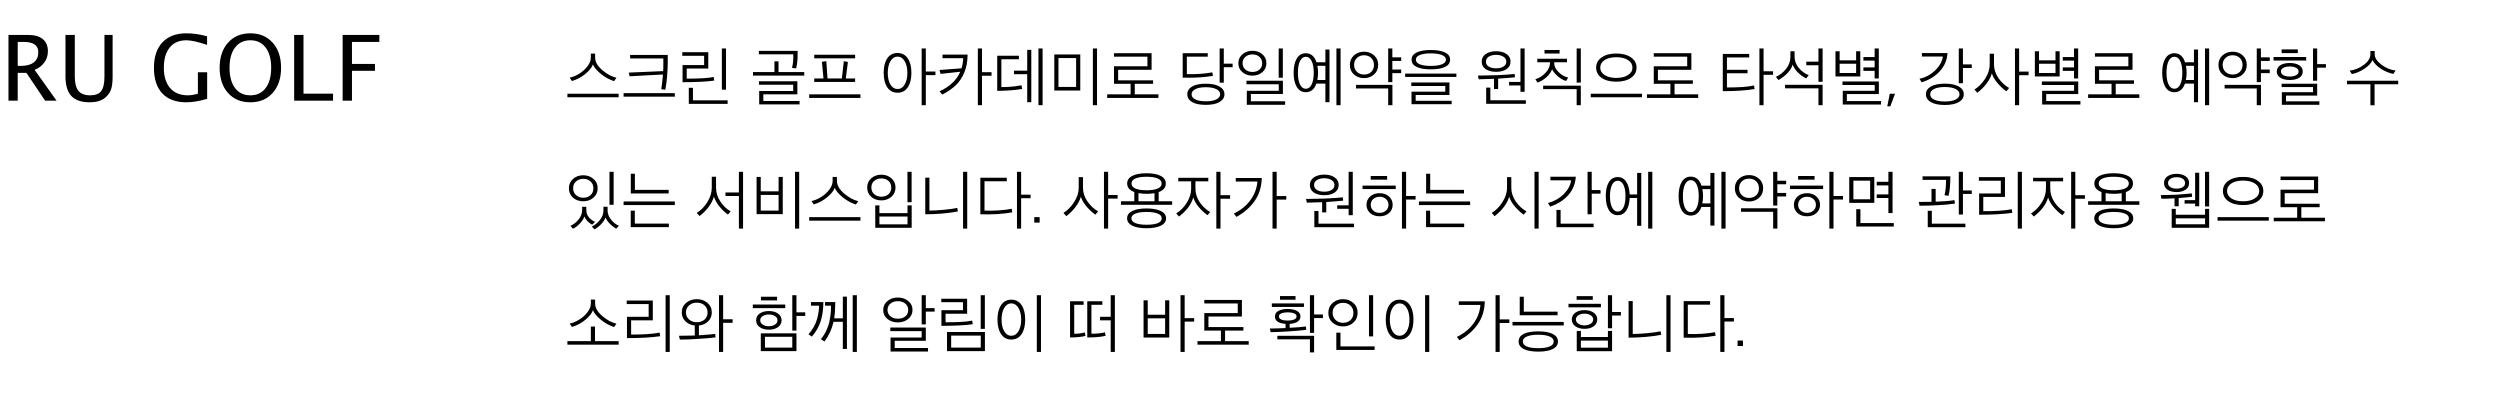 <svg width="770" height="126" viewBox="0 0 770 126" fill="none" xmlns="http://www.w3.org/2000/svg">
<path d="M2.611 31V10.766H8.736C10.678 10.766 12.163 11.194 13.193 12.051C14.232 12.908 14.752 14.152 14.752 15.783C14.752 17.068 14.392 18.212 13.672 19.215C12.961 20.217 11.958 20.988 10.664 21.525L17.418 31H13.891L8.135 22.441H5.455V31H2.611ZM5.455 20.295H6.385C8.153 20.295 9.497 19.935 10.418 19.215C11.338 18.495 11.799 17.442 11.799 16.057C11.799 13.96 10.286 12.912 7.26 12.912H5.455V20.295ZM20.166 10.766H23.037V23.535C23.037 25.568 23.411 27.049 24.158 27.979C24.915 28.899 26.113 29.359 27.754 29.359C29.358 29.359 30.493 28.926 31.158 28.061C31.833 27.186 32.17 25.709 32.17 23.631V10.766H34.685V23.59C34.685 25.358 34.512 26.716 34.166 27.664C33.82 28.612 33.195 29.446 32.293 30.166C31.163 31.059 29.609 31.506 27.631 31.506C25.07 31.506 23.183 30.859 21.971 29.564C20.768 28.27 20.166 26.251 20.166 23.508V10.766ZM63.807 30.453C61.355 31.155 59.217 31.506 57.395 31.506C54.177 31.506 51.707 30.594 49.984 28.771C48.271 26.939 47.414 24.31 47.414 20.883C47.414 17.51 48.285 14.899 50.025 13.049C51.775 11.19 54.232 10.26 57.395 10.26C59.427 10.26 61.555 10.565 63.779 11.176V13.828C60.99 12.88 58.853 12.406 57.367 12.406C55.18 12.406 53.48 13.149 52.268 14.635C51.065 16.111 50.463 18.199 50.463 20.896C50.463 23.567 51.11 25.645 52.404 27.131C53.699 28.616 55.512 29.359 57.846 29.359C58.803 29.359 59.837 29.191 60.949 28.854V22.264H63.807V30.453ZM77.109 31.506C74.238 31.506 71.941 30.544 70.219 28.621C68.505 26.689 67.648 24.109 67.648 20.883C67.648 17.656 68.505 15.081 70.219 13.158C71.941 11.226 74.238 10.26 77.109 10.26C79.981 10.26 82.273 11.226 83.986 13.158C85.709 15.081 86.57 17.656 86.57 20.883C86.57 24.109 85.709 26.689 83.986 28.621C82.273 30.544 79.981 31.506 77.109 31.506ZM77.109 29.359C79.124 29.359 80.696 28.612 81.826 27.117C82.956 25.613 83.522 23.526 83.522 20.855C83.522 18.203 82.956 16.134 81.826 14.648C80.696 13.154 79.124 12.406 77.109 12.406C75.095 12.406 73.523 13.154 72.393 14.648C71.262 16.134 70.697 18.203 70.697 20.855C70.697 23.526 71.262 25.613 72.393 27.117C73.523 28.612 75.095 29.359 77.109 29.359ZM90.603 31V10.766H93.475V28.854H102.58V31H90.603ZM105.533 31V10.766H116.84V12.912H108.404V19.693H115.486V21.812H108.404V31H105.533Z" fill="black"/>
<path d="M189.86 23.96L189.14 25C187.66 24.52 186.287 23.76 185.02 22.72C183.753 21.667 182.953 20.707 182.62 19.84C182.34 20.72 181.58 21.68 180.34 22.72C179.1 23.76 177.707 24.507 176.16 24.96L175.46 23.92C176.433 23.72 177.413 23.313 178.4 22.7C179.4 22.087 180.247 21.327 180.94 20.42C181.633 19.513 181.98 18.62 181.98 17.74V16.5H183.3V17.74C183.3 19.033 184.02 20.307 185.46 21.56C186.9 22.8 188.367 23.6 189.86 23.96ZM190.54 29.96H174.76V28.88H190.54V29.96ZM205.665 16.92V19.38C205.665 20.54 205.598 21.927 205.465 23.54C205.331 25.153 205.145 26.52 204.905 27.64L203.665 27.46C203.851 26.5 204.025 24.993 204.185 22.94L193.905 23.5L193.665 22.36L204.265 21.9C204.291 21.46 204.305 20.847 204.305 20.06V18H194.085V16.92H205.665ZM207.845 29.78H192.065V28.68H207.845V29.78ZM223.609 27.62H222.329V14.92H223.609V27.62ZM224.109 32H212.149V27.04H213.429V30.9H224.109V32ZM219.989 24.82C217.643 25.153 214.389 25.32 210.229 25.32V20.04H216.869V17.18H210.149V16.08H218.149V21.1H211.509V24.22C215.563 24.22 218.329 24.047 219.809 23.7L219.989 24.82ZM246.268 32.16H233.828V28.02H244.308V26.1H233.748V25.02H245.588V29.06H235.108V31.1H246.268V32.16ZM247.708 23.28H231.928V22.2H238.528V18.9H239.788V22.2H247.708V23.28ZM245.668 15.66V16.96C245.668 18.44 245.515 19.813 245.208 21.08L243.928 20.9C244.195 19.94 244.328 18.853 244.328 17.64V16.74H233.728V15.66H245.668ZM263.373 25.24H250.793V24.16H253.633L253.153 19.04L254.513 18.84L254.873 24.16H259.293L259.893 18.86L261.153 19.08L260.513 24.16H263.373V25.24ZM265.013 30.16H249.233V29.06H265.013V30.16ZM263.373 17.96H250.793V16.86H263.373V17.96ZM288.111 23.14H285.151V32.4H283.871V14.92H285.151V22.04H288.111V23.14ZM272.171 22.42C272.171 20.54 272.545 19.053 273.291 17.96C274.038 16.867 275.091 16.32 276.451 16.32C277.798 16.32 278.845 16.873 279.591 17.98C280.338 19.073 280.711 20.56 280.711 22.44C280.711 24.32 280.338 25.813 279.591 26.92C278.845 28.013 277.798 28.56 276.451 28.56C275.091 28.56 274.038 28.013 273.291 26.92C272.545 25.813 272.171 24.313 272.171 22.42ZM278.631 26.04C279.191 25.107 279.471 23.907 279.471 22.44C279.471 20.973 279.191 19.773 278.631 18.84C278.085 17.907 277.358 17.44 276.451 17.44C275.545 17.44 274.811 17.907 274.251 18.84C273.705 19.773 273.431 20.973 273.431 22.44C273.431 23.907 273.705 25.107 274.251 26.04C274.811 26.96 275.545 27.42 276.451 27.42C277.358 27.42 278.085 26.96 278.631 26.04ZM298.016 16.82C298.003 18.927 297.663 20.773 296.996 22.36C296.329 23.947 295.449 25.253 294.356 26.28C293.276 27.307 291.896 28.26 290.216 29.14L289.376 28.12C292.536 26.68 294.663 24.673 295.756 22.1L289.696 22.76L289.376 21.56L296.156 21.04C296.476 19.96 296.643 18.92 296.656 17.92H290.296V16.82H298.016ZM302.456 14.92V22.24H305.396V23.32H302.456V32.4H301.176V14.92H302.456ZM321.121 32.4H319.841V14.92H321.121V32.4ZM316.381 22.86H312.301V21.76H316.381V15.36H317.641V31.48H316.381V22.86ZM314.821 27.4C312.474 27.787 309.914 27.98 307.141 27.98V17.16H313.821V18.26H308.421V26.82C310.727 26.82 312.794 26.633 314.621 26.26L314.821 27.4ZM337.885 32.4H336.605V14.92H337.885V32.4ZM332.725 27.88H324.725V16.78H332.725V27.88ZM331.445 26.78V17.88H326.005V26.78H331.445ZM356.79 30.16H341.01V29.06H348.23V25.82H343.11V20.42H353.41V17.46H343.11V16.38H354.69V21.5H344.39V24.74H355.15V25.82H349.51V29.06H356.79V30.16ZM379.649 20.7H376.929V25.46H375.649V14.92H376.929V19.6H379.649V20.7ZM375.649 26.68C376.635 27.267 377.129 28.053 377.129 29.04C377.129 30.027 376.635 30.813 375.649 31.4C374.662 32 373.242 32.3 371.389 32.3C369.535 32.3 368.122 32.007 367.149 31.42C366.175 30.833 365.689 30.04 365.689 29.04C365.689 28.027 366.175 27.233 367.149 26.66C368.122 26.073 369.535 25.78 371.389 25.78C373.242 25.78 374.662 26.08 375.649 26.68ZM371.389 26.86C370.029 26.86 368.955 27.06 368.169 27.46C367.395 27.86 367.009 28.387 367.009 29.04C367.009 29.707 367.395 30.233 368.169 30.62C368.942 31.007 370.015 31.2 371.389 31.2C372.762 31.2 373.842 31.007 374.629 30.62C375.415 30.233 375.809 29.707 375.809 29.04C375.809 28.373 375.415 27.847 374.629 27.46C373.842 27.06 372.762 26.86 371.389 26.86ZM373.589 23.36C370.989 23.827 367.882 24.013 364.269 23.92V16.38H371.989V17.46H365.549V22.84C366.869 22.88 368.262 22.847 369.729 22.74C371.195 22.633 372.415 22.48 373.389 22.28L373.589 23.36ZM395.113 23.94H393.833V14.92H395.113V23.94ZM395.813 32.28H384.013V27.96H393.853V25.96H383.913V24.86H395.133V28.96H385.273V31.18H395.813V32.28ZM385.733 15.64C386.947 15.64 387.967 15.993 388.793 16.7C389.633 17.407 390.053 18.327 390.053 19.46C390.053 20.593 389.633 21.52 388.793 22.24C387.967 22.947 386.947 23.3 385.733 23.3C384.533 23.3 383.513 22.947 382.673 22.24C381.833 21.533 381.413 20.613 381.413 19.48C381.413 18.347 381.833 17.427 382.673 16.72C383.513 16 384.533 15.64 385.733 15.64ZM385.733 16.76C384.867 16.76 384.147 17.013 383.573 17.52C383 18.013 382.713 18.66 382.713 19.46C382.713 20.26 383 20.913 383.573 21.42C384.147 21.913 384.867 22.16 385.733 22.16C386.64 22.16 387.367 21.92 387.913 21.44C388.473 20.947 388.753 20.293 388.753 19.48C388.753 18.667 388.473 18.013 387.913 17.52C387.367 17.013 386.64 16.76 385.733 16.76ZM402.198 16.4C403.771 16.4 404.865 17.327 405.478 19.18H408.218V15.26H409.478V31.48H408.218V25.74H405.458C404.818 27.513 403.731 28.4 402.198 28.4C400.998 28.4 400.071 27.867 399.418 26.8C398.765 25.733 398.438 24.267 398.438 22.4C398.438 20.533 398.765 19.067 399.418 18C400.071 16.933 400.998 16.4 402.198 16.4ZM403.978 26.02C404.418 25.14 404.638 23.933 404.638 22.4C404.638 20.867 404.418 19.667 403.978 18.8C403.551 17.92 402.958 17.48 402.198 17.48C401.438 17.48 400.838 17.92 400.398 18.8C399.971 19.667 399.758 20.867 399.758 22.4C399.758 23.933 399.971 25.14 400.398 26.02C400.838 26.9 401.438 27.34 402.198 27.34C402.958 27.34 403.551 26.9 403.978 26.02ZM412.898 32.4H411.618V14.92H412.898V32.4ZM408.218 20.26H405.758C405.891 20.887 405.958 21.6 405.958 22.4C405.958 23.187 405.885 23.933 405.738 24.64H408.218V20.26ZM420.123 15.92C421.336 15.92 422.363 16.293 423.203 17.04C424.056 17.787 424.483 18.767 424.483 19.98C424.483 21.193 424.056 22.18 423.203 22.94C422.363 23.687 421.336 24.06 420.123 24.06C418.896 24.06 417.863 23.687 417.023 22.94C416.183 22.193 415.763 21.213 415.763 20C415.763 18.787 416.183 17.807 417.023 17.06C417.863 16.3 418.896 15.92 420.123 15.92ZM420.123 17.02C419.229 17.02 418.496 17.3 417.923 17.86C417.349 18.407 417.063 19.113 417.063 19.98C417.063 20.847 417.349 21.56 417.923 22.12C418.509 22.68 419.243 22.96 420.123 22.96C421.043 22.96 421.783 22.687 422.343 22.14C422.903 21.593 423.183 20.88 423.183 20C423.183 19.12 422.903 18.407 422.343 17.86C421.783 17.3 421.043 17.02 420.123 17.02ZM431.563 21.42V22.52H428.843V25.3H427.563V14.92H428.843V17.66H431.563V18.76H428.843V21.42H431.563ZM428.863 32.4H427.563V27.24H417.663V26.14H428.863V32.4ZM448.567 23.7H432.787V22.66H448.567V23.7ZM447.107 32.1H434.747V28.24H445.147V26.48H434.687V25.4H446.427V29.26H436.027V31.04H447.107V32.1ZM446.627 18.38C446.627 19.38 446.107 20.127 445.067 20.62C444.027 21.113 442.567 21.36 440.687 21.36C438.834 21.36 437.381 21.113 436.327 20.62C435.287 20.113 434.767 19.367 434.767 18.38C434.767 17.393 435.287 16.653 436.327 16.16C437.381 15.653 438.834 15.4 440.687 15.4C442.567 15.4 444.027 15.653 445.067 16.16C446.107 16.653 446.627 17.393 446.627 18.38ZM444.087 16.94C443.247 16.607 442.114 16.44 440.687 16.44C439.261 16.44 438.134 16.607 437.307 16.94C436.494 17.273 436.087 17.753 436.087 18.38C436.087 19.007 436.494 19.487 437.307 19.82C438.134 20.14 439.261 20.3 440.687 20.3C442.114 20.3 443.247 20.14 444.087 19.82C444.927 19.487 445.347 19.007 445.347 18.38C445.347 17.753 444.927 17.273 444.087 16.94ZM464.006 16.64C464.833 17.213 465.246 17.993 465.246 18.98C465.246 19.967 464.833 20.74 464.006 21.3C463.193 21.847 462.126 22.12 460.806 22.12C459.486 22.12 458.413 21.847 457.586 21.3C456.773 20.74 456.366 19.967 456.366 18.98C456.366 17.993 456.779 17.213 457.606 16.64C458.433 16.067 459.499 15.78 460.806 15.78C462.126 15.78 463.193 16.067 464.006 16.64ZM463.946 18.98C463.946 18.353 463.653 17.853 463.066 17.48C462.493 17.093 461.739 16.9 460.806 16.9C459.873 16.9 459.113 17.087 458.526 17.46C457.953 17.833 457.666 18.34 457.666 18.98C457.666 19.62 457.953 20.127 458.526 20.5C459.113 20.86 459.873 21.04 460.806 21.04C461.739 21.04 462.493 20.86 463.066 20.5C463.653 20.127 463.946 19.62 463.946 18.98ZM469.586 28.28H468.306V26.32H464.786V25.24H468.306V14.92H469.586V28.28ZM469.966 31.98H457.746V26.98H459.026V30.88H469.966V31.98ZM461.426 27.42H460.146V24.28C459.519 24.307 457.953 24.353 455.446 24.42L455.186 23.28C456.533 23.28 458.473 23.24 461.006 23.16C463.553 23.04 465.386 22.913 466.506 22.78L466.626 23.8C466.053 23.88 464.319 24.02 461.426 24.22V27.42ZM483.011 23.9L482.331 24.94C481.517 24.7 480.704 24.247 479.891 23.58C479.091 22.9 478.471 22.16 478.031 21.36C477.751 22.16 477.197 22.947 476.371 23.72C475.544 24.48 474.611 25.053 473.571 25.44L472.891 24.4C474.051 24.067 475.091 23.413 476.011 22.44C476.931 21.453 477.391 20.447 477.391 19.42V19.18H473.491V18.08H482.631V19.18H478.691V19.42C478.691 20.393 479.137 21.32 480.031 22.2C480.937 23.08 481.931 23.647 483.011 23.9ZM486.891 32.4H485.611V27.46H475.291V26.38H486.891V32.4ZM486.891 25.44H485.611V14.92H486.891V25.44ZM480.351 16.48H475.711V15.4H480.351V16.48ZM505.735 29.96H489.955V28.88H505.735V29.96ZM504.055 20.82C504.055 22.14 503.482 23.193 502.335 23.98C501.202 24.767 499.695 25.16 497.815 25.16C495.935 25.16 494.429 24.767 493.295 23.98C492.175 23.193 491.615 22.14 491.615 20.82C491.615 19.513 492.182 18.467 493.315 17.68C494.449 16.88 495.949 16.48 497.815 16.48C499.695 16.48 501.202 16.88 502.335 17.68C503.482 18.467 504.055 19.513 504.055 20.82ZM502.795 20.82C502.795 19.86 502.342 19.087 501.435 18.5C500.529 17.913 499.322 17.62 497.815 17.62C496.322 17.62 495.122 17.913 494.215 18.5C493.322 19.087 492.875 19.86 492.875 20.82C492.875 21.767 493.329 22.533 494.235 23.12C495.142 23.707 496.335 24 497.815 24C499.309 24 500.509 23.707 501.415 23.12C502.335 22.533 502.795 21.767 502.795 20.82ZM523.04 30.16H507.26V29.06H514.48V25.82H509.36V20.42H519.66V17.46H509.36V16.38H520.94V21.5H510.64V24.74H521.4V25.82H515.76V29.06H523.04V30.16ZM538.239 21.5V22.56H531.899V26.94C535.779 26.94 538.559 26.733 540.239 26.32L540.419 27.42C537.899 27.86 534.632 28.08 530.619 28.08V16.62H538.759V17.7H531.899V21.5H538.239ZM546.099 23.04H543.179V32.4H541.899V14.92H543.179V21.96H546.099V23.04ZM560.083 20.1H556.343V19H560.083V14.92H561.363V25.2H560.083V20.1ZM561.363 32.4H560.083V27.2H549.803V26.12H561.363V32.4ZM557.083 23.14L556.303 24.16C555.357 23.68 554.503 23.067 553.743 22.32C552.997 21.573 552.463 20.767 552.143 19.9C551.623 21.66 550.163 23.247 547.763 24.66L546.983 23.68C548.29 23.053 549.357 22.2 550.183 21.12C551.023 20.04 551.443 18.827 551.443 17.48V15.78H552.723V17.44C552.723 18.747 553.17 19.92 554.063 20.96C554.957 22 555.963 22.727 557.083 23.14ZM572.968 23.56H565.328V15.8H566.608V18.58H571.688V15.8H572.968V23.56ZM579.368 32.2H567.568V27.96H577.408V26.18H567.488V25.1H578.688V28.98H568.828V31.12H579.368V32.2ZM578.668 14.92V24.16H577.388V21.82H573.928V20.76H577.388V18.66H573.928V17.58H577.388V14.92H578.668ZM571.688 22.48V19.64H566.608V22.48H571.688ZM581.273 32.76L582.053 28.86H583.673L582.213 32.76H581.273ZM607.305 20.94H604.585V25.64H603.305V14.92H604.585V19.84H607.305V20.94ZM603.285 26.64C604.325 27.213 604.845 28.013 604.845 29.04C604.845 30.067 604.325 30.873 603.285 31.46C602.245 32.047 600.818 32.34 599.005 32.34C597.192 32.34 595.765 32.047 594.725 31.46C593.698 30.873 593.185 30.067 593.185 29.04C593.185 28.013 593.698 27.213 594.725 26.64C595.765 26.053 597.192 25.76 599.005 25.76C600.818 25.76 602.245 26.053 603.285 26.64ZM599.005 26.8C597.618 26.8 596.518 27 595.705 27.4C594.905 27.787 594.505 28.333 594.505 29.04C594.505 29.747 594.905 30.293 595.705 30.68C596.518 31.067 597.618 31.26 599.005 31.26C600.405 31.26 601.505 31.067 602.305 30.68C603.118 30.293 603.525 29.747 603.525 29.04C603.525 28.333 603.118 27.787 602.305 27.4C601.505 27 600.405 26.8 599.005 26.8ZM591.945 16.34H599.845C599.685 18.527 598.885 20.4 597.445 21.96C596.005 23.52 594.145 24.653 591.865 25.36L591.205 24.26C593.018 23.873 594.618 23.02 596.005 21.7C597.392 20.367 598.192 18.94 598.405 17.42H591.945V16.34ZM624.81 23.16H621.89V32.4H620.61V14.92H621.89V22.06H624.81V23.16ZM618.81 27.1L617.95 28.12C617.03 27.467 616.136 26.64 615.27 25.64C614.403 24.627 613.81 23.613 613.49 22.6C613.183 23.68 612.63 24.74 611.83 25.78C611.043 26.807 610.103 27.74 609.01 28.58L608.13 27.58C609.41 26.793 610.51 25.673 611.43 24.22C612.363 22.767 612.83 21.313 612.83 19.86V16.56H614.15V19.84C614.15 21.32 614.61 22.727 615.53 24.06C616.45 25.38 617.543 26.393 618.81 27.1ZM634.374 23.56H626.734V15.8H628.014V18.58H633.094V15.8H634.374V23.56ZM640.774 32.2H628.974V27.96H638.814V26.18H628.894V25.1H640.094V28.98H630.234V31.12H640.774V32.2ZM640.074 14.92V24.16H638.794V21.82H635.334V20.76H638.794V18.66H635.334V17.58H638.794V14.92H640.074ZM633.094 22.48V19.64H628.014V22.48H633.094ZM658.919 30.16H643.139V29.06H650.359V25.82H645.239V20.42H655.539V17.46H645.239V16.38H656.819V21.5H646.519V24.74H657.279V25.82H651.639V29.06H658.919V30.16ZM669.718 16.4C671.291 16.4 672.384 17.327 672.998 19.18H675.738V15.26H676.998V31.48H675.738V25.74H672.978C672.338 27.513 671.251 28.4 669.718 28.4C668.518 28.4 667.591 27.867 666.938 26.8C666.284 25.733 665.958 24.267 665.958 22.4C665.958 20.533 666.284 19.067 666.938 18C667.591 16.933 668.518 16.4 669.718 16.4ZM671.498 26.02C671.938 25.14 672.158 23.933 672.158 22.4C672.158 20.867 671.938 19.667 671.498 18.8C671.071 17.92 670.478 17.48 669.718 17.48C668.958 17.48 668.358 17.92 667.918 18.8C667.491 19.667 667.278 20.867 667.278 22.4C667.278 23.933 667.491 25.14 667.918 26.02C668.358 26.9 668.958 27.34 669.718 27.34C670.478 27.34 671.071 26.9 671.498 26.02ZM680.418 32.4H679.138V14.92H680.418V32.4ZM675.738 20.26H673.278C673.411 20.887 673.478 21.6 673.478 22.4C673.478 23.187 673.404 23.933 673.258 24.64H675.738V20.26ZM687.642 15.92C688.856 15.92 689.882 16.293 690.722 17.04C691.576 17.787 692.002 18.767 692.002 19.98C692.002 21.193 691.576 22.18 690.722 22.94C689.882 23.687 688.856 24.06 687.642 24.06C686.416 24.06 685.382 23.687 684.542 22.94C683.702 22.193 683.282 21.213 683.282 20C683.282 18.787 683.702 17.807 684.542 17.06C685.382 16.3 686.416 15.92 687.642 15.92ZM687.642 17.02C686.749 17.02 686.016 17.3 685.442 17.86C684.869 18.407 684.582 19.113 684.582 19.98C684.582 20.847 684.869 21.56 685.442 22.12C686.029 22.68 686.762 22.96 687.642 22.96C688.562 22.96 689.302 22.687 689.862 22.14C690.422 21.593 690.702 20.88 690.702 20C690.702 19.12 690.422 18.407 689.862 17.86C689.302 17.3 688.562 17.02 687.642 17.02ZM699.082 21.42V22.52H696.362V25.3H695.082V14.92H696.362V17.66H699.082V18.76H696.362V21.42H699.082ZM696.382 32.4H695.082V27.24H685.182V26.14H696.382V32.4ZM716.387 20.84H713.687V24.86H712.407V14.92H713.687V19.76H716.387V20.84ZM714.367 32.28H702.807V28.4H712.407V26.82H702.747V25.78H713.687V29.44H704.087V31.22H714.367V32.28ZM707.727 16.36H702.747V15.22H707.727V16.36ZM710.307 18.64H700.247V17.56H710.307V18.64ZM708.127 20.08C708.874 20.533 709.247 21.18 709.247 22.02C709.247 22.86 708.88 23.507 708.147 23.96C707.414 24.413 706.44 24.64 705.227 24.64C704.067 24.64 703.114 24.413 702.367 23.96C701.62 23.507 701.247 22.86 701.247 22.02C701.247 21.18 701.614 20.533 702.347 20.08C703.094 19.627 704.054 19.4 705.227 19.4C706.414 19.4 707.38 19.627 708.127 20.08ZM707.967 22.02C707.967 21.513 707.707 21.133 707.187 20.88C706.667 20.613 706.014 20.48 705.227 20.48C704.44 20.48 703.794 20.613 703.287 20.88C702.78 21.133 702.527 21.513 702.527 22.02C702.527 22.513 702.787 22.9 703.307 23.18C703.827 23.447 704.467 23.58 705.227 23.58C706 23.58 706.647 23.447 707.167 23.18C707.7 22.9 707.967 22.513 707.967 22.02ZM731.365 32.42H730.085V25.96H722.865V24.86H738.645V25.96H731.365V32.42ZM737.845 21.72L737.145 22.78C735.799 22.487 734.505 21.94 733.265 21.14C732.039 20.327 731.199 19.447 730.745 18.5C730.319 19.447 729.485 20.333 728.245 21.16C727.019 21.987 725.732 22.54 724.385 22.82L723.685 21.76C725.365 21.533 726.852 20.92 728.145 19.92C729.439 18.907 730.085 17.84 730.085 16.72V15.7H731.405V16.72C731.405 17.813 732.099 18.88 733.485 19.92C734.885 20.96 736.339 21.56 737.845 21.72ZM189 63.08H187.72V52.92H189V63.08ZM176.5 55.1C177.353 54.353 178.4 53.98 179.64 53.98C180.88 53.98 181.927 54.353 182.78 55.1C183.647 55.833 184.08 56.793 184.08 57.98C184.08 59.167 183.647 60.133 182.78 60.88C181.927 61.627 180.88 62 179.64 62C178.4 62 177.353 61.633 176.5 60.9C175.647 60.153 175.22 59.187 175.22 58C175.22 56.813 175.647 55.847 176.5 55.1ZM179.64 55.08C178.747 55.08 178 55.353 177.4 55.9C176.813 56.433 176.52 57.127 176.52 57.98C176.52 58.833 176.82 59.533 177.42 60.08C178.02 60.627 178.76 60.9 179.64 60.9C180.573 60.9 181.327 60.633 181.9 60.1C182.473 59.567 182.76 58.867 182.76 58C182.76 57.133 182.473 56.433 181.9 55.9C181.327 55.353 180.573 55.08 179.64 55.08ZM189.82 70.42H189.8C189.147 70.087 188.487 69.587 187.82 68.92C187.167 68.24 186.727 67.587 186.5 66.96C186.273 67.64 185.827 68.333 185.16 69.04C184.493 69.747 183.8 70.28 183.08 70.64L182.28 69.78C183.267 69.3 184.107 68.613 184.8 67.72C185.507 66.813 185.86 65.867 185.86 64.88V63.68H187.14V64.78C187.14 65.793 187.5 66.753 188.22 67.66C188.94 68.567 189.74 69.187 190.62 69.52L189.82 70.42ZM183.3 68.32L182.38 69.22C181.873 68.94 181.4 68.58 180.96 68.14C180.52 67.687 180.193 67.2 179.98 66.68C179.78 67.347 179.333 68.053 178.64 68.8C177.96 69.533 177.233 70.087 176.46 70.46L175.7 69.54C176.633 69.153 177.467 68.507 178.2 67.6C178.933 66.693 179.3 65.74 179.3 64.74V63.7H180.58V64.6C180.58 65.507 180.84 66.28 181.36 66.92C181.88 67.56 182.527 68.027 183.3 68.32ZM207.845 63.16H192.065V62.06H207.845V63.16ZM206.005 69.96H194.265V64.88H195.525V68.86H206.005V69.96ZM205.945 59.58H194.285V53.52H195.545V58.48H205.945V59.58ZM228.863 70.4H227.583V60.36H223.443V59.28H227.583V52.92H228.863V70.4ZM225.043 65.1L224.223 66.08C223.33 65.48 222.47 64.673 221.643 63.66C220.817 62.647 220.23 61.613 219.883 60.56C219.577 61.653 219.03 62.72 218.243 63.76C217.47 64.787 216.543 65.713 215.463 66.54L214.583 65.58C215.863 64.807 216.957 63.693 217.863 62.24C218.77 60.773 219.223 59.313 219.223 57.86V54.44H220.543V57.84C220.543 59.32 220.983 60.727 221.863 62.06C222.743 63.393 223.803 64.407 225.043 65.1ZM246.148 70.4H244.868V52.92H246.148V70.4ZM241.088 65.96H233.028V54.5H234.308V58.94H239.808V54.5H241.088V65.96ZM239.808 64.86V60.04H234.308V64.86H239.808ZM264.333 61.96L263.613 63C262.133 62.52 260.759 61.76 259.493 60.72C258.226 59.667 257.426 58.707 257.093 57.84C256.813 58.72 256.053 59.68 254.813 60.72C253.573 61.76 252.179 62.507 250.633 62.96L249.933 61.92C250.906 61.72 251.886 61.313 252.873 60.7C253.873 60.087 254.719 59.327 255.413 58.42C256.106 57.513 256.453 56.62 256.453 55.74V54.5H257.773V55.74C257.773 57.033 258.493 58.307 259.933 59.56C261.373 60.8 262.839 61.6 264.333 61.96ZM265.013 67.96H249.233V66.88H265.013V67.96ZM280.777 62.28H279.497V52.92H280.777V62.28ZM280.797 70.16H269.577V63.26H270.857V65.64H279.517V63.26H280.797V70.16ZM279.517 69.1V66.7H270.857V69.1H279.517ZM271.457 53.8C272.671 53.8 273.697 54.167 274.537 54.9C275.391 55.633 275.817 56.587 275.817 57.76C275.817 58.933 275.391 59.887 274.537 60.62C273.697 61.353 272.671 61.72 271.457 61.72C270.231 61.72 269.197 61.36 268.357 60.64C267.517 59.907 267.097 58.953 267.097 57.78C267.097 56.593 267.517 55.633 268.357 54.9C269.197 54.167 270.231 53.8 271.457 53.8ZM271.457 54.96C270.564 54.96 269.824 55.22 269.237 55.74C268.664 56.247 268.377 56.92 268.377 57.76C268.377 58.587 268.671 59.267 269.257 59.8C269.844 60.32 270.577 60.58 271.457 60.58C272.377 60.58 273.117 60.32 273.677 59.8C274.237 59.28 274.517 58.607 274.517 57.78C274.517 56.94 274.237 56.26 273.677 55.74C273.117 55.22 272.377 54.96 271.457 54.96ZM297.902 70.4H296.622V52.92H297.902V70.4ZM295.022 65.12C293.862 65.373 292.309 65.587 290.362 65.76C288.429 65.92 286.635 66 284.982 66V54.72H286.262V64.86C287.435 64.86 288.902 64.78 290.662 64.62C292.422 64.46 293.815 64.267 294.842 64.04L295.022 65.12ZM317.427 61.04H314.507V70.4H313.227V52.92H314.507V59.96H317.427V61.04ZM311.787 65.4C308.933 65.92 305.653 66.12 301.947 66V54.74H310.087V55.84H303.227V64.86C304.493 64.927 305.96 64.907 307.627 64.8C309.307 64.68 310.633 64.513 311.607 64.3L311.787 65.4ZM318.551 68.56V66.88H320.211V68.56H318.551ZM344.224 61.16H341.304V70.4H340.024V52.92H341.304V60.06H344.224V61.16ZM338.224 65.1L337.364 66.12C336.444 65.467 335.55 64.64 334.684 63.64C333.817 62.627 333.224 61.613 332.904 60.6C332.597 61.68 332.044 62.74 331.244 63.78C330.457 64.807 329.517 65.74 328.424 66.58L327.544 65.58C328.824 64.793 329.924 63.673 330.844 62.22C331.777 60.767 332.244 59.313 332.244 57.86V54.56H333.564V57.84C333.564 59.32 334.024 60.727 334.944 62.06C335.864 63.38 336.957 64.393 338.224 65.1ZM359.068 56.52C359.068 57.76 358.335 58.64 356.868 59.16V61.98H361.028V63.08H345.248V61.98H349.368V59.14C347.902 58.62 347.168 57.747 347.168 56.52C347.168 55.493 347.688 54.713 348.728 54.18C349.782 53.633 351.248 53.36 353.128 53.36C355.008 53.36 356.468 53.633 357.508 54.18C358.548 54.713 359.068 55.493 359.068 56.52ZM359.148 67.24C359.148 68.227 358.615 68.98 357.548 69.5C356.482 70.033 355.008 70.3 353.128 70.3C351.248 70.3 349.782 70.033 348.728 69.5C347.675 68.98 347.148 68.227 347.148 67.24C347.148 66.267 347.675 65.52 348.728 65C349.782 64.467 351.248 64.2 353.128 64.2C355.008 64.2 356.482 64.467 357.548 65C358.615 65.52 359.148 66.267 359.148 67.24ZM356.548 58.08C357.375 57.733 357.788 57.213 357.788 56.52C357.788 55.827 357.375 55.307 356.548 54.96C355.722 54.613 354.582 54.44 353.128 54.44C351.688 54.44 350.555 54.613 349.728 54.96C348.915 55.307 348.508 55.827 348.508 56.52C348.508 57.213 348.915 57.733 349.728 58.08C350.555 58.427 351.688 58.6 353.128 58.6C354.582 58.6 355.722 58.427 356.548 58.08ZM353.128 65.28C351.688 65.28 350.548 65.447 349.708 65.78C348.882 66.1 348.468 66.587 348.468 67.24C348.468 67.893 348.882 68.387 349.708 68.72C350.548 69.053 351.688 69.22 353.128 69.22C354.595 69.22 355.742 69.06 356.568 68.74C357.395 68.407 357.808 67.907 357.808 67.24C357.808 66.587 357.388 66.1 356.548 65.78C355.722 65.447 354.582 65.28 353.128 65.28ZM353.128 59.7C352.248 59.7 351.422 59.627 350.648 59.48V61.98H355.588V59.5C354.882 59.633 354.062 59.7 353.128 59.7ZM372.733 65.3L371.933 66.28C371 65.64 370.113 64.827 369.273 63.84C368.433 62.853 367.853 61.847 367.533 60.82C366.92 62.953 365.453 64.913 363.133 66.7L362.273 65.74C363.553 64.967 364.64 63.867 365.533 62.44C366.426 61.013 366.873 59.573 366.873 58.12V55.86H362.913V54.76H372.153V55.86H368.193V58.08C368.193 59.56 368.633 60.96 369.513 62.28C370.406 63.587 371.48 64.593 372.733 65.3ZM378.873 61.22H375.913V70.4H374.633V52.92H375.913V60.12H378.873V61.22ZM393.218 52.92V60.38H396.178V61.48H393.218V70.4H391.938V52.92H393.218ZM388.618 54.82C388.564 57.553 387.831 59.92 386.418 61.92C385.004 63.92 383.138 65.547 380.818 66.8L380.038 65.78C382.238 64.687 383.951 63.287 385.178 61.58C386.418 59.86 387.118 57.973 387.278 55.92H380.618V54.82H388.618ZM411.076 54.64C411.903 55.213 412.316 55.993 412.316 56.98C412.316 57.967 411.903 58.74 411.076 59.3C410.263 59.847 409.196 60.12 407.876 60.12C406.556 60.12 405.483 59.847 404.656 59.3C403.843 58.74 403.436 57.967 403.436 56.98C403.436 55.993 403.85 55.213 404.676 54.64C405.503 54.067 406.57 53.78 407.876 53.78C409.196 53.78 410.263 54.067 411.076 54.64ZM411.016 56.98C411.016 56.353 410.723 55.853 410.136 55.48C409.563 55.093 408.81 54.9 407.876 54.9C406.943 54.9 406.183 55.087 405.596 55.46C405.023 55.833 404.736 56.34 404.736 56.98C404.736 57.62 405.023 58.127 405.596 58.5C406.183 58.86 406.943 59.04 407.876 59.04C408.81 59.04 409.563 58.86 410.136 58.5C410.723 58.127 411.016 57.62 411.016 56.98ZM416.656 66.28H415.376V64.32H411.856V63.24H415.376V52.92H416.656V66.28ZM417.036 69.98H404.816V64.98H406.096V68.88H417.036V69.98ZM408.496 65.42H407.216V62.28C406.59 62.307 405.023 62.353 402.516 62.42L402.256 61.28C403.603 61.28 405.543 61.24 408.076 61.16C410.623 61.04 412.456 60.913 413.576 60.78L413.696 61.8C413.123 61.88 411.39 62.02 408.496 62.22V65.42ZM436.001 61.46H433.081V70.4H431.801V52.92H433.081V60.36H436.001V61.46ZM427.241 55.34H422.181V54.2H427.241V55.34ZM429.881 58.24H419.661V57.16H429.881V58.24ZM428.941 63.08C428.941 64.093 428.568 64.94 427.821 65.62C427.074 66.287 426.108 66.62 424.921 66.62C423.734 66.62 422.761 66.287 422.001 65.62C421.254 64.94 420.881 64.093 420.881 63.08C420.881 62.053 421.254 61.2 422.001 60.52C422.748 59.84 423.721 59.5 424.921 59.5C426.108 59.5 427.074 59.84 427.821 60.52C428.568 61.2 428.941 62.053 428.941 63.08ZM426.881 64.86C427.401 64.393 427.661 63.8 427.661 63.08C427.661 62.36 427.401 61.767 426.881 61.3C426.361 60.833 425.708 60.6 424.921 60.6C424.134 60.6 423.481 60.833 422.961 61.3C422.441 61.767 422.181 62.36 422.181 63.08C422.181 63.8 422.441 64.393 422.961 64.86C423.481 65.327 424.134 65.56 424.921 65.56C425.708 65.56 426.361 65.327 426.881 64.86ZM452.806 63.16H437.026V62.06H452.806V63.16ZM450.966 69.96H439.226V64.88H440.486V68.86H450.966V69.96ZM450.906 59.58H439.246V53.52H440.506V58.48H450.906V59.58ZM473.904 70.4H472.624V52.92H473.904V70.4ZM470.144 65.1L469.304 66.12C468.384 65.48 467.491 64.66 466.624 63.66C465.758 62.647 465.158 61.627 464.824 60.6C464.518 61.68 463.964 62.74 463.164 63.78C462.378 64.807 461.438 65.74 460.344 66.58L459.464 65.58C460.744 64.793 461.844 63.673 462.764 62.22C463.698 60.767 464.164 59.313 464.164 57.86V54.56H465.484V57.84C465.484 59.32 465.944 60.727 466.864 62.06C467.784 63.38 468.878 64.393 470.144 65.1ZM492.969 59.64H490.249V66H488.969V52.92H490.249V58.54H492.969V59.64ZM490.829 69.98H479.389V64.66H480.669V68.88H490.829V69.98ZM477.529 54.44H485.349C485.189 56.667 484.409 58.56 483.009 60.12C481.622 61.68 479.769 62.853 477.449 63.64L476.789 62.54C478.736 61.993 480.356 61.073 481.649 59.78C482.942 58.473 483.696 57.06 483.909 55.54H477.529V54.44ZM498.274 54.54C499.38 54.54 500.247 55.02 500.874 55.98C501.514 56.927 501.867 58.233 501.934 59.9H504.234V53.26H505.514V69.54H504.234V60.98H501.934C501.867 62.633 501.514 63.933 500.874 64.88C500.234 65.813 499.367 66.28 498.274 66.28C497.1 66.28 496.187 65.76 495.534 64.72C494.894 63.667 494.574 62.227 494.574 60.4C494.574 58.573 494.894 57.14 495.534 56.1C496.187 55.06 497.1 54.54 498.274 54.54ZM500.014 63.9C500.44 63.047 500.654 61.88 500.654 60.4C500.654 58.92 500.44 57.76 500.014 56.92C499.587 56.08 499.007 55.66 498.274 55.66C497.527 55.66 496.94 56.08 496.514 56.92C496.087 57.76 495.874 58.92 495.874 60.4C495.874 61.88 496.087 63.047 496.514 63.9C496.94 64.74 497.527 65.16 498.274 65.16C499.007 65.16 499.587 64.74 500.014 63.9ZM508.914 70.4H507.634V52.92H508.914V70.4ZM520.772 54.4C522.346 54.4 523.439 55.327 524.052 57.18H526.792V53.26H528.052V69.48H526.792V63.74H524.032C523.392 65.513 522.306 66.4 520.772 66.4C519.572 66.4 518.646 65.867 517.992 64.8C517.339 63.733 517.012 62.267 517.012 60.4C517.012 58.533 517.339 57.067 517.992 56C518.646 54.933 519.572 54.4 520.772 54.4ZM522.552 64.02C522.992 63.14 523.212 61.933 523.212 60.4C523.212 58.867 522.992 57.667 522.552 56.8C522.126 55.92 521.532 55.48 520.772 55.48C520.012 55.48 519.412 55.92 518.972 56.8C518.546 57.667 518.332 58.867 518.332 60.4C518.332 61.933 518.546 63.14 518.972 64.02C519.412 64.9 520.012 65.34 520.772 65.34C521.532 65.34 522.126 64.9 522.552 64.02ZM531.472 70.4H530.192V52.92H531.472V70.4ZM526.792 58.26H524.332C524.466 58.887 524.532 59.6 524.532 60.4C524.532 61.187 524.459 61.933 524.312 62.64H526.792V58.26ZM538.697 53.92C539.91 53.92 540.937 54.293 541.777 55.04C542.63 55.787 543.057 56.767 543.057 57.98C543.057 59.193 542.63 60.18 541.777 60.94C540.937 61.687 539.91 62.06 538.697 62.06C537.47 62.06 536.437 61.687 535.597 60.94C534.757 60.193 534.337 59.213 534.337 58C534.337 56.787 534.757 55.807 535.597 55.06C536.437 54.3 537.47 53.92 538.697 53.92ZM538.697 55.02C537.804 55.02 537.07 55.3 536.497 55.86C535.924 56.407 535.637 57.113 535.637 57.98C535.637 58.847 535.924 59.56 536.497 60.12C537.084 60.68 537.817 60.96 538.697 60.96C539.617 60.96 540.357 60.687 540.917 60.14C541.477 59.593 541.757 58.88 541.757 58C541.757 57.12 541.477 56.407 540.917 55.86C540.357 55.3 539.617 55.02 538.697 55.02ZM550.137 59.42V60.52H547.417V63.3H546.137V52.92H547.417V55.66H550.137V56.76H547.417V59.42H550.137ZM547.437 70.4H546.137V65.24H536.237V64.14H547.437V70.4ZM567.642 61.46H564.722V70.4H563.442V52.92H564.722V60.36H567.642V61.46ZM558.882 55.34H553.822V54.2H558.882V55.34ZM561.522 58.24H551.302V57.16H561.522V58.24ZM560.582 63.08C560.582 64.093 560.208 64.94 559.462 65.62C558.715 66.287 557.748 66.62 556.562 66.62C555.375 66.62 554.402 66.287 553.642 65.62C552.895 64.94 552.522 64.093 552.522 63.08C552.522 62.053 552.895 61.2 553.642 60.52C554.388 59.84 555.362 59.5 556.562 59.5C557.748 59.5 558.715 59.84 559.462 60.52C560.208 61.2 560.582 62.053 560.582 63.08ZM558.522 64.86C559.042 64.393 559.302 63.8 559.302 63.08C559.302 62.36 559.042 61.767 558.522 61.3C558.002 60.833 557.348 60.6 556.562 60.6C555.775 60.6 555.122 60.833 554.602 61.3C554.082 61.767 553.822 62.36 553.822 63.08C553.822 63.8 554.082 64.393 554.602 64.86C555.122 65.327 555.775 65.56 556.562 65.56C557.348 65.56 558.002 65.327 558.522 64.86ZM578.026 57.1V56H581.626V52.92H582.906V65.62H581.626V60.98H578.026V59.88H581.626V57.1H578.026ZM583.286 69.78H571.726V64.44H573.006V68.7H583.286V69.78ZM577.286 62.48H569.566V54.54H577.286V62.48ZM576.006 61.38V55.64H570.846V61.38H576.006ZM607.305 59.74H604.585V66.08H603.305V52.92H604.585V58.66H607.305V59.74ZM605.345 69.98H593.745V64.92H595.005V68.88H605.345V69.98ZM602.125 62.7C600.378 62.967 598.485 63.14 596.445 63.22C594.805 63.313 593.065 63.36 591.225 63.36L590.985 62.2C592.758 62.2 594.065 62.187 594.905 62.16V58.2H596.185V62.12C598.705 62.027 600.632 61.867 601.965 61.64L602.125 62.7ZM600.705 54.32C600.705 56.933 600.518 58.933 600.145 60.32L598.905 60.12C599.225 58.96 599.385 57.387 599.385 55.4H592.145V54.32H600.705ZM619.79 65.56C617.056 65.947 613.65 66.14 609.57 66.14V59.58H616.25V55.66H609.49V54.56H617.53V60.66H610.85V65.04C614.476 65.067 617.403 64.867 619.63 64.44L619.79 65.56ZM622.75 70.4H621.47V52.92H622.75V70.4ZM636.014 65.3L635.214 66.28C634.281 65.64 633.394 64.827 632.554 63.84C631.714 62.853 631.134 61.847 630.814 60.82C630.201 62.953 628.734 64.913 626.414 66.7L625.554 65.74C626.834 64.967 627.921 63.867 628.814 62.44C629.708 61.013 630.154 59.573 630.154 58.12V55.86H626.194V54.76H635.434V55.86H631.474V58.08C631.474 59.56 631.914 60.96 632.794 62.28C633.688 63.587 634.761 64.593 636.014 65.3ZM642.154 61.22H639.194V70.4H637.914V52.92H639.194V60.12H642.154V61.22ZM656.959 56.52C656.959 57.76 656.226 58.64 654.759 59.16V61.98H658.919V63.08H643.139V61.98H647.259V59.14C645.792 58.62 645.059 57.747 645.059 56.52C645.059 55.493 645.579 54.713 646.619 54.18C647.672 53.633 649.139 53.36 651.019 53.36C652.899 53.36 654.359 53.633 655.399 54.18C656.439 54.713 656.959 55.493 656.959 56.52ZM657.039 67.24C657.039 68.227 656.506 68.98 655.439 69.5C654.372 70.033 652.899 70.3 651.019 70.3C649.139 70.3 647.672 70.033 646.619 69.5C645.566 68.98 645.039 68.227 645.039 67.24C645.039 66.267 645.566 65.52 646.619 65C647.672 64.467 649.139 64.2 651.019 64.2C652.899 64.2 654.372 64.467 655.439 65C656.506 65.52 657.039 66.267 657.039 67.24ZM654.439 58.08C655.266 57.733 655.679 57.213 655.679 56.52C655.679 55.827 655.266 55.307 654.439 54.96C653.612 54.613 652.472 54.44 651.019 54.44C649.579 54.44 648.446 54.613 647.619 54.96C646.806 55.307 646.399 55.827 646.399 56.52C646.399 57.213 646.806 57.733 647.619 58.08C648.446 58.427 649.579 58.6 651.019 58.6C652.472 58.6 653.612 58.427 654.439 58.08ZM651.019 65.28C649.579 65.28 648.439 65.447 647.599 65.78C646.772 66.1 646.359 66.587 646.359 67.24C646.359 67.893 646.772 68.387 647.599 68.72C648.439 69.053 649.579 69.22 651.019 69.22C652.486 69.22 653.632 69.06 654.459 68.74C655.286 68.407 655.699 67.907 655.699 67.24C655.699 66.587 655.279 66.1 654.439 65.78C653.612 65.447 652.472 65.28 651.019 65.28ZM651.019 59.7C650.139 59.7 649.312 59.627 648.539 59.48V61.98H653.479V59.5C652.772 59.633 651.952 59.7 651.019 59.7ZM680.418 70.16H668.878V64.34H670.138V66.14H679.158V64.34H680.418V70.16ZM674.238 56.38C674.238 57.273 673.871 57.96 673.138 58.44C672.404 58.92 671.498 59.16 670.418 59.16C669.298 59.16 668.364 58.927 667.618 58.46C666.884 57.98 666.518 57.287 666.518 56.38C666.518 55.46 666.884 54.76 667.618 54.28C668.351 53.787 669.284 53.54 670.418 53.54C671.511 53.54 672.418 53.787 673.138 54.28C673.871 54.76 674.238 55.46 674.238 56.38ZM679.158 69.08V67.24H670.138V69.08H679.158ZM677.358 63.54H676.098V62.7H672.858V61.64H676.098V53.2H677.358V63.54ZM672.998 56.38C672.998 55.82 672.764 55.38 672.298 55.06C671.831 54.74 671.204 54.58 670.418 54.58C669.631 54.58 668.991 54.74 668.498 55.06C668.004 55.38 667.758 55.82 667.758 56.38C667.758 56.927 668.011 57.353 668.518 57.66C669.024 57.953 669.658 58.1 670.418 58.1C671.151 58.1 671.764 57.953 672.258 57.66C672.751 57.353 672.998 56.927 672.998 56.38ZM680.418 63.6H679.138V52.92H680.418V63.6ZM671.038 63.52H669.758V61.08C668.398 61.173 667.051 61.22 665.718 61.22L665.518 60.08C667.038 60.08 668.624 60.04 670.278 59.96C672.411 59.827 674.004 59.693 675.058 59.56L675.178 60.6C674.058 60.76 672.678 60.893 671.038 61V63.52ZM698.782 67.96H683.002V66.88H698.782V67.96ZM697.102 58.82C697.102 60.14 696.529 61.193 695.382 61.98C694.249 62.767 692.742 63.16 690.862 63.16C688.982 63.16 687.476 62.767 686.342 61.98C685.222 61.193 684.662 60.14 684.662 58.82C684.662 57.513 685.229 56.467 686.362 55.68C687.496 54.88 688.996 54.48 690.862 54.48C692.742 54.48 694.249 54.88 695.382 55.68C696.529 56.467 697.102 57.513 697.102 58.82ZM695.842 58.82C695.842 57.86 695.389 57.087 694.482 56.5C693.576 55.913 692.369 55.62 690.862 55.62C689.369 55.62 688.169 55.913 687.262 56.5C686.369 57.087 685.922 57.86 685.922 58.82C685.922 59.767 686.376 60.533 687.282 61.12C688.189 61.707 689.382 62 690.862 62C692.356 62 693.556 61.707 694.462 61.12C695.382 60.533 695.842 59.767 695.842 58.82ZM716.087 68.16H700.307V67.06H707.527V63.82H702.407V58.42H712.707V55.46H702.407V54.38H713.987V59.5H703.687V62.74H714.447V63.82H708.807V67.06H716.087V68.16ZM189.86 99.7L189.14 100.74C187.66 100.26 186.287 99.493 185.02 98.44C183.753 97.387 182.953 96.42 182.62 95.54C182.34 96.433 181.58 97.407 180.34 98.46C179.1 99.5 177.707 100.247 176.16 100.7L175.46 99.66C176.433 99.46 177.413 99.053 178.4 98.44C179.4 97.827 180.247 97.067 180.94 96.16C181.633 95.253 181.98 94.36 181.98 93.48V92.28H183.3V93.48C183.3 94.773 184.02 96.047 185.46 97.3C186.9 98.54 188.367 99.34 189.86 99.7ZM190.54 106.16H174.76V105.06H181.98V100.58H183.26V105.06H190.54V106.16ZM203.325 103.56C200.591 103.947 197.185 104.14 193.105 104.14V97.58H199.785V93.66H193.025V92.56H201.065V98.66H194.385V103.04C198.011 103.067 200.938 102.867 203.165 102.44L203.325 103.56ZM206.285 108.4H205.005V90.92H206.285V108.4ZM214.609 92.14C215.903 92.14 216.996 92.52 217.889 93.28C218.783 94.027 219.229 95.007 219.229 96.22C219.229 97.327 218.856 98.247 218.109 98.98C217.363 99.713 216.416 100.14 215.269 100.26V103.26C217.723 103.113 219.396 102.973 220.289 102.84L220.389 103.92C218.856 104.107 216.943 104.267 214.649 104.4C212.769 104.533 211.016 104.6 209.389 104.6L209.129 103.42C210.716 103.42 212.336 103.393 213.989 103.34V100.26C212.843 100.14 211.889 99.713 211.129 98.98C210.369 98.247 209.989 97.333 209.989 96.24C209.989 95.027 210.436 94.04 211.329 93.28C212.236 92.52 213.329 92.14 214.609 92.14ZM214.609 93.22C213.663 93.22 212.869 93.5 212.229 94.06C211.589 94.62 211.269 95.34 211.269 96.22C211.269 97.1 211.589 97.827 212.229 98.4C212.869 98.96 213.663 99.24 214.609 99.24C215.596 99.24 216.396 98.967 217.009 98.42C217.623 97.86 217.929 97.133 217.929 96.24C217.929 95.347 217.623 94.62 217.009 94.06C216.396 93.5 215.596 93.22 214.609 93.22ZM225.649 99.42H222.729V108.4H221.449V90.92H222.729V98.34H225.649V99.42ZM248.008 97.3H245.308V101.82H244.028V90.92H245.308V96.2H248.008V97.3ZM245.308 108.14H234.328V102.66H245.308V108.14ZM244.028 107.06V103.74H235.608V107.06H244.028ZM239.348 92.52H234.368V91.4H239.348V92.52ZM241.848 94.9H231.868V93.8H241.848V94.9ZM240.728 98.66C240.728 99.527 240.361 100.227 239.628 100.76C238.895 101.28 237.955 101.54 236.808 101.54C235.661 101.54 234.721 101.28 233.988 100.76C233.255 100.24 232.888 99.54 232.888 98.66C232.888 97.78 233.248 97.087 233.968 96.58C234.701 96.06 235.648 95.8 236.808 95.8C237.968 95.8 238.908 96.06 239.628 96.58C240.361 97.087 240.728 97.78 240.728 98.66ZM238.688 99.98C239.208 99.647 239.468 99.207 239.468 98.66C239.468 98.113 239.208 97.68 238.688 97.36C238.181 97.027 237.555 96.86 236.808 96.86C236.061 96.86 235.428 97.027 234.908 97.36C234.401 97.68 234.148 98.113 234.148 98.66C234.148 99.207 234.408 99.647 234.928 99.98C235.448 100.313 236.075 100.48 236.808 100.48C237.541 100.48 238.168 100.313 238.688 99.98ZM257.273 93.04C257.246 95.12 257.133 96.787 256.933 98.04H259.593V91.36H260.853V107.48H259.593V99.12H256.733C256.199 101.413 255.266 103.433 253.933 105.18L252.833 104.46C253.499 103.647 254.059 102.76 254.513 101.8C254.966 100.827 255.286 99.867 255.473 98.92C255.673 97.973 255.806 97.127 255.873 96.38C255.939 95.62 255.959 94.873 255.933 94.14H254.113V93.04H257.273ZM263.913 108.4H262.633V90.92H263.913V108.4ZM253.593 93.04C253.593 95.173 253.326 97.107 252.793 98.84C252.259 100.573 251.346 102.187 250.053 103.68L249.013 102.96C249.666 102.227 250.226 101.44 250.693 100.6C251.159 99.747 251.493 98.92 251.693 98.12C251.906 97.307 252.053 96.587 252.133 95.96C252.226 95.333 252.273 94.727 252.273 94.14H249.773V93.04H253.593ZM287.871 95.98H285.151V99.92H283.871V90.92H285.151V94.9H287.871V95.98ZM285.831 108.28H274.291V103.96H283.871V101.98H274.211V100.88H285.151V104.96H275.571V107.18H285.831V108.28ZM273.331 92.72C274.198 92 275.265 91.64 276.531 91.64C277.798 91.64 278.865 91.993 279.731 92.7C280.611 93.407 281.051 94.327 281.051 95.46C281.051 96.593 280.611 97.52 279.731 98.24C278.865 98.947 277.798 99.3 276.531 99.3C275.265 99.3 274.198 98.947 273.331 98.24C272.465 97.533 272.031 96.613 272.031 95.48C272.031 94.347 272.465 93.427 273.331 92.72ZM276.531 92.76C275.611 92.76 274.851 93.013 274.251 93.52C273.651 94.013 273.351 94.66 273.351 95.46C273.351 96.26 273.651 96.913 274.251 97.42C274.851 97.913 275.611 98.16 276.531 98.16C277.505 98.16 278.278 97.92 278.851 97.44C279.438 96.947 279.731 96.293 279.731 95.48C279.731 94.667 279.438 94.013 278.851 93.52C278.265 93.013 277.491 92.76 276.531 92.76ZM303.336 101.3H302.056V90.92H303.336V101.3ZM303.356 108.14H291.676V102.26H303.356V108.14ZM302.076 107.06V103.36H292.956V107.06H302.076ZM299.596 99.86C297.263 100.193 294.049 100.36 289.956 100.36V95.54H296.596V93.08H289.916V92H297.876V96.62H291.236V99.26C295.209 99.26 297.943 99.087 299.436 98.74L299.596 99.86ZM320.621 108.4H319.341V90.92H320.621V108.4ZM307.221 98.42C307.221 96.54 307.594 95.053 308.341 93.96C309.087 92.853 310.134 92.3 311.481 92.3C312.841 92.3 313.894 92.853 314.641 93.96C315.387 95.053 315.761 96.547 315.761 98.44C315.761 100.32 315.387 101.813 314.641 102.92C313.894 104.027 312.841 104.58 311.481 104.58C310.134 104.58 309.087 104.027 308.341 102.92C307.594 101.813 307.221 100.313 307.221 98.42ZM313.681 102.04C314.241 101.107 314.521 99.907 314.521 98.44C314.521 96.973 314.241 95.773 313.681 94.84C313.121 93.907 312.387 93.44 311.481 93.44C310.574 93.44 309.847 93.907 309.301 94.84C308.754 95.76 308.481 96.96 308.481 98.44C308.481 99.907 308.754 101.107 309.301 102.04C309.847 102.96 310.574 103.42 311.481 103.42C312.387 103.42 313.121 102.96 313.681 102.04ZM342.099 98.66H338.819V97.58H342.099V90.92H343.379V108.4H342.099V98.66ZM334.319 103.48C332.986 103.787 331.406 103.94 329.579 103.94V92.78H333.759V93.88H330.859V102.78C331.766 102.833 332.859 102.707 334.139 102.4L334.319 103.48ZM340.519 103.44C339.093 103.773 337.213 103.94 334.879 103.94V92.78H339.519V93.88H336.159V102.78C337.839 102.78 339.226 102.64 340.319 102.36L340.519 103.44ZM367.798 99.06H364.878V108.4H363.598V90.92H364.878V97.98H367.798V99.06ZM360.138 103.96H352.218V92.5H353.498V96.94H358.858V92.5H360.138V103.96ZM358.858 102.86V98.04H353.498V102.86H358.858ZM384.603 106.16H368.823V105.06H376.043V101.82H370.923V96.42H381.223V93.46H370.923V92.38H382.503V97.5H372.203V100.74H382.963V101.82H377.323V105.06H384.603V106.16ZM402.321 101.58C400.774 101.78 398.921 101.947 396.761 102.08C394.361 102.227 392.561 102.3 391.361 102.3L391.121 101.18C392.601 101.18 394.208 101.133 395.941 101.04V99.76C393.768 99.587 392.681 98.827 392.681 97.48C392.681 96.707 393.048 96.127 393.781 95.74C394.528 95.353 395.468 95.16 396.601 95.16C397.748 95.16 398.688 95.353 399.421 95.74C400.168 96.127 400.541 96.7 400.541 97.46C400.541 98.167 400.234 98.713 399.621 99.1C399.008 99.473 398.208 99.693 397.221 99.76V100.96C399.354 100.853 401.021 100.713 402.221 100.54L402.321 101.58ZM407.461 97.96H404.741V102.52H403.461V90.92H404.741V96.86H407.461V97.96ZM393.421 103.42H404.741V108.54H403.461V104.52H393.421V103.42ZM398.561 98.42C399.081 98.207 399.341 97.887 399.341 97.46C399.341 97.033 399.081 96.72 398.561 96.52C398.054 96.307 397.401 96.2 396.601 96.2C395.814 96.2 395.168 96.307 394.661 96.52C394.154 96.72 393.901 97.033 393.901 97.46C393.901 97.887 394.154 98.207 394.661 98.42C395.168 98.633 395.814 98.74 396.601 98.74C397.388 98.74 398.041 98.633 398.561 98.42ZM401.621 94.54H391.721V93.44H401.621V94.54ZM399.021 92.32H394.241V91.18H399.021V92.32ZM422.926 103.62H421.646V90.92H422.926V103.62ZM423.386 107.78H411.586V102.46H412.866V106.7H423.386V107.78ZM410.446 93.32C411.326 92.533 412.392 92.14 413.646 92.14C414.899 92.14 415.959 92.527 416.826 93.3C417.706 94.073 418.146 95.08 418.146 96.32C418.146 97.573 417.706 98.593 416.826 99.38C415.959 100.153 414.899 100.54 413.646 100.54C412.392 100.54 411.326 100.153 410.446 99.38C409.566 98.607 409.126 97.6 409.126 96.36C409.126 95.107 409.566 94.093 410.446 93.32ZM413.646 93.28C412.726 93.28 411.959 93.567 411.346 94.14C410.746 94.7 410.446 95.427 410.446 96.32C410.446 97.227 410.752 97.973 411.366 98.56C411.979 99.133 412.739 99.42 413.646 99.42C414.606 99.42 415.379 99.14 415.966 98.58C416.552 98.02 416.846 97.28 416.846 96.36C416.846 95.44 416.552 94.7 415.966 94.14C415.379 93.567 414.606 93.28 413.646 93.28ZM440.21 108.4H438.93V90.92H440.21V108.4ZM426.81 98.42C426.81 96.54 427.184 95.053 427.93 93.96C428.677 92.853 429.724 92.3 431.07 92.3C432.43 92.3 433.484 92.853 434.23 93.96C434.977 95.053 435.35 96.547 435.35 98.44C435.35 100.32 434.977 101.813 434.23 102.92C433.484 104.027 432.43 104.58 431.07 104.58C429.724 104.58 428.677 104.027 427.93 102.92C427.184 101.813 426.81 100.313 426.81 98.42ZM433.27 102.04C433.83 101.107 434.11 99.907 434.11 98.44C434.11 96.973 433.83 95.773 433.27 94.84C432.71 93.907 431.977 93.44 431.07 93.44C430.164 93.44 429.437 93.907 428.89 94.84C428.344 95.76 428.07 96.96 428.07 98.44C428.07 99.907 428.344 101.107 428.89 102.04C429.437 102.96 430.164 103.42 431.07 103.42C431.977 103.42 432.71 102.96 433.27 102.04ZM461.909 90.92V98.38H464.869V99.48H461.909V108.4H460.629V90.92H461.909ZM457.309 92.82C457.256 95.553 456.522 97.92 455.109 99.92C453.696 101.92 451.829 103.547 449.509 104.8L448.729 103.78C450.929 102.687 452.642 101.287 453.869 99.58C455.109 97.86 455.809 95.973 455.969 93.92H449.309V92.82H457.309ZM481.634 100.24H465.854V99.16H481.634V100.24ZM478.294 102.88C479.334 103.413 479.854 104.18 479.854 105.18C479.854 106.18 479.334 106.947 478.294 107.48C477.267 108.027 475.76 108.3 473.774 108.3C471.8 108.3 470.3 108.027 469.274 107.48C468.247 106.947 467.734 106.18 467.734 105.18C467.734 104.167 468.247 103.393 469.274 102.86C470.3 102.327 471.8 102.06 473.774 102.06C475.76 102.06 477.267 102.333 478.294 102.88ZM473.774 103.1C472.28 103.1 471.114 103.28 470.274 103.64C469.447 103.987 469.034 104.5 469.034 105.18C469.034 105.86 469.447 106.373 470.274 106.72C471.114 107.067 472.28 107.24 473.774 107.24C475.28 107.24 476.447 107.067 477.274 106.72C478.114 106.373 478.534 105.86 478.534 105.18C478.534 104.5 478.114 103.987 477.274 103.64C476.447 103.28 475.28 103.1 473.774 103.1ZM479.734 97.1H468.074V91.4H469.334V96H479.734V97.1ZM499.238 97.18H496.518V101.1H495.238V90.92H496.518V96.1H499.238V97.18ZM496.518 108.16H485.638V101.92H486.918V103.8H495.238V101.92H496.518V108.16ZM495.238 107.08V104.9H486.918V107.08H495.238ZM490.578 92.34H485.598V91.2H490.578V92.34ZM493.078 94.66H483.098V93.58H493.078V94.66ZM491.958 98.4C491.958 99.267 491.592 99.967 490.858 100.5C490.125 101.02 489.185 101.28 488.038 101.28C486.892 101.28 485.952 101.02 485.218 100.5C484.485 99.98 484.118 99.28 484.118 98.4C484.118 97.52 484.485 96.82 485.218 96.3C485.952 95.78 486.892 95.52 488.038 95.52C489.185 95.52 490.125 95.78 490.858 96.3C491.592 96.82 491.958 97.52 491.958 98.4ZM489.918 99.72C490.438 99.387 490.698 98.947 490.698 98.4C490.698 97.853 490.438 97.42 489.918 97.1C489.412 96.767 488.785 96.6 488.038 96.6C487.292 96.6 486.658 96.767 486.138 97.1C485.632 97.42 485.378 97.853 485.378 98.4C485.378 98.947 485.638 99.387 486.158 99.72C486.678 100.053 487.305 100.22 488.038 100.22C488.772 100.22 489.398 100.053 489.918 99.72ZM514.523 108.4H513.243V90.92H514.523V108.4ZM511.643 103.12C510.483 103.373 508.93 103.587 506.983 103.76C505.05 103.92 503.256 104 501.603 104V92.72H502.883V102.86C504.056 102.86 505.523 102.78 507.283 102.62C509.043 102.46 510.436 102.267 511.463 102.04L511.643 103.12ZM534.048 99.04H531.128V108.4H529.848V90.92H531.128V97.96H534.048V99.04ZM528.408 103.4C525.554 103.92 522.274 104.12 518.568 104V92.74H526.708V93.84H519.848V102.86C521.114 102.927 522.581 102.907 524.248 102.8C525.928 102.68 527.254 102.513 528.228 102.3L528.408 103.4ZM535.173 106.56V104.88H536.833V106.56H535.173Z" fill="black"/>
</svg>
